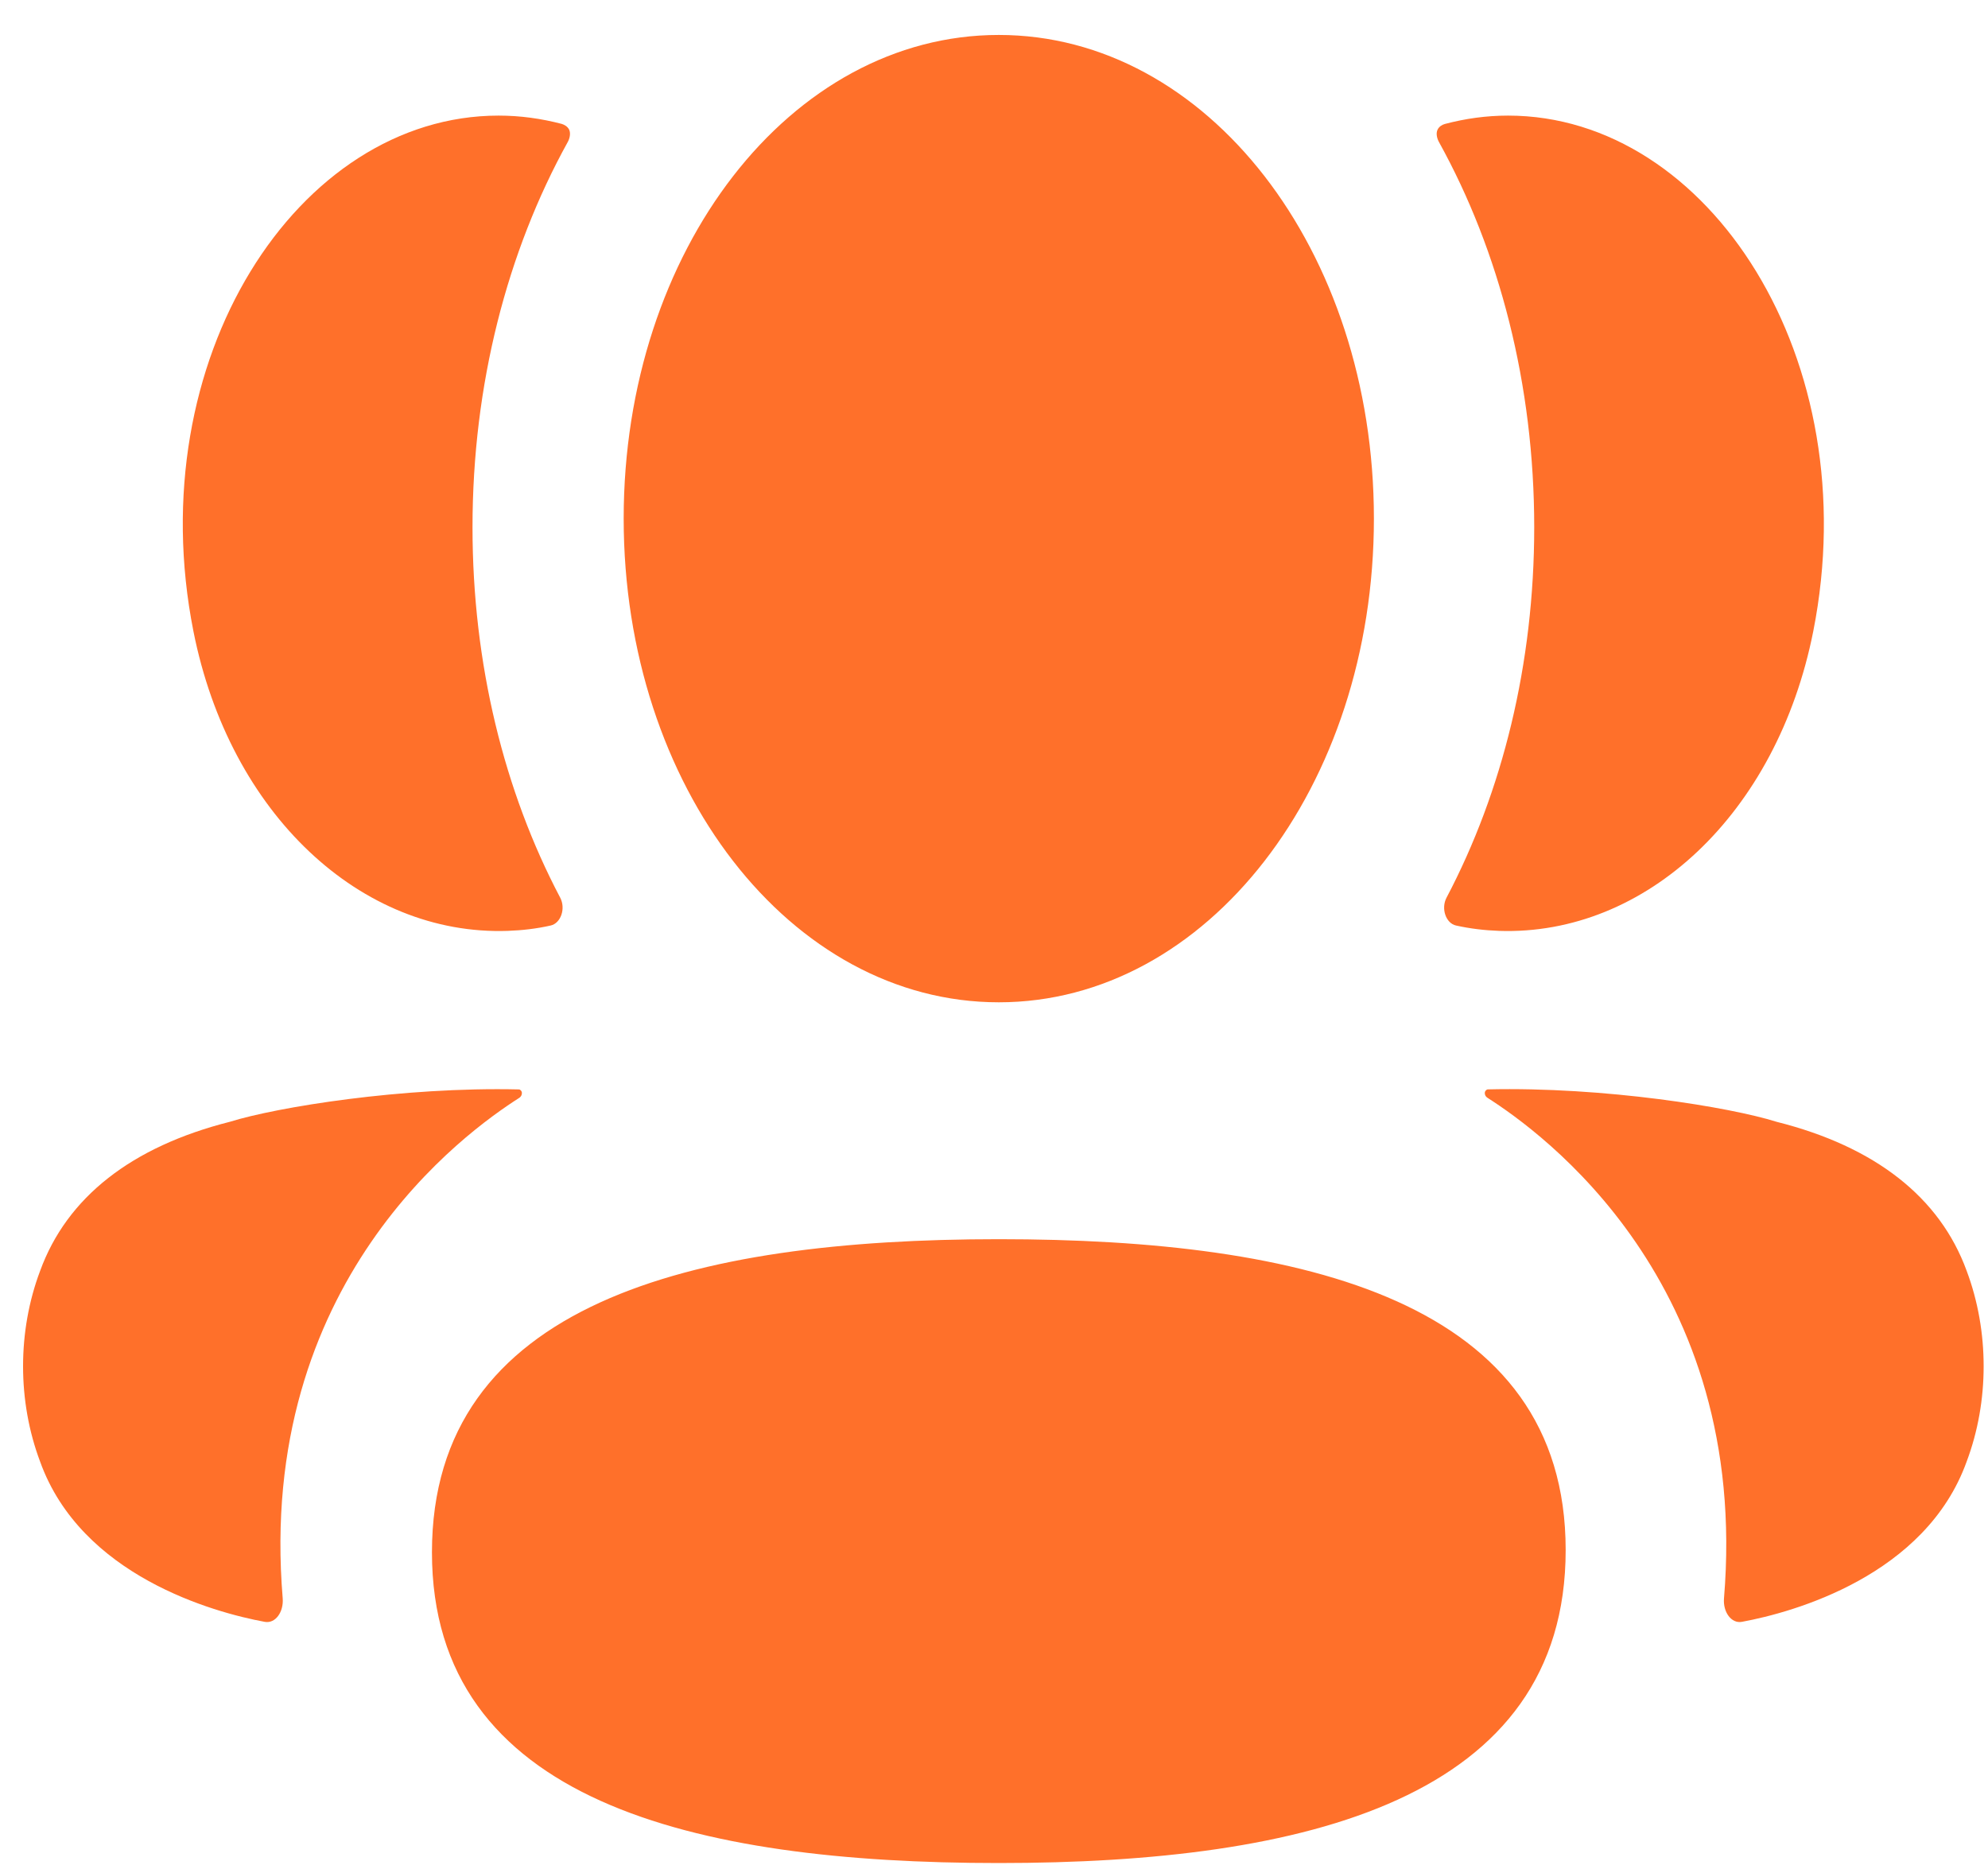 <svg width="50" height="47" viewBox="0 0 50 47" fill="none" xmlns="http://www.w3.org/2000/svg">
<path d="M25.121 31.162C32.811 31.162 39.378 32.724 39.378 38.979C39.378 45.23 32.853 46.85 25.121 46.85C17.43 46.85 10.864 45.287 10.864 39.036C10.864 32.781 17.388 31.162 25.121 31.162ZM37.417 27.395C40.357 27.326 43.518 27.843 44.686 28.211C47.161 28.834 48.788 30.107 49.463 31.957C50.033 33.476 50.033 35.239 49.463 36.755C48.431 39.625 45.106 40.546 43.813 40.784C43.546 40.836 43.331 40.538 43.36 40.194C44.02 32.242 38.768 28.472 37.409 27.605C37.351 27.566 37.339 27.507 37.345 27.471C37.349 27.445 37.373 27.403 37.417 27.395ZM13.055 27.396C13.099 27.404 13.121 27.446 13.125 27.469C13.131 27.508 13.119 27.565 13.063 27.606C11.702 28.473 6.45 32.243 7.11 40.192C7.138 40.539 6.925 40.834 6.659 40.785C5.366 40.547 2.041 39.626 1.009 36.756C0.437 35.237 0.437 33.477 1.009 31.959C1.683 30.108 3.309 28.835 5.784 28.209C6.954 27.844 10.113 27.327 13.055 27.396ZM25.121 0.879C30.357 0.879 34.555 6.287 34.555 13.041C34.555 19.792 30.357 25.205 25.121 25.205C19.885 25.205 15.686 19.792 15.686 13.041C15.686 6.287 19.885 0.879 25.121 0.879ZM37.929 2.907C42.986 2.907 46.958 9.042 45.605 15.876C44.692 20.477 41.387 23.533 37.704 23.409C37.335 23.396 36.971 23.352 36.62 23.274C36.365 23.218 36.237 22.847 36.382 22.573C37.786 19.908 38.587 16.702 38.587 13.26C38.587 9.669 37.712 6.32 36.193 3.575C36.145 3.489 36.108 3.357 36.157 3.259C36.197 3.179 36.271 3.137 36.341 3.117C36.853 2.982 37.379 2.907 37.929 2.907ZM12.54 2.907C13.09 2.907 13.616 2.982 14.129 3.116C14.198 3.137 14.274 3.181 14.314 3.259C14.36 3.357 14.326 3.489 14.278 3.574C12.759 6.32 11.884 9.668 11.884 13.26C11.884 16.701 12.684 19.908 14.089 22.573C14.234 22.847 14.105 23.217 13.85 23.274C13.497 23.354 13.136 23.396 12.767 23.409C9.084 23.533 5.779 20.477 4.865 15.876C3.511 9.042 7.482 2.907 12.54 2.907Z" fill="#FF702A"/>
</svg>

